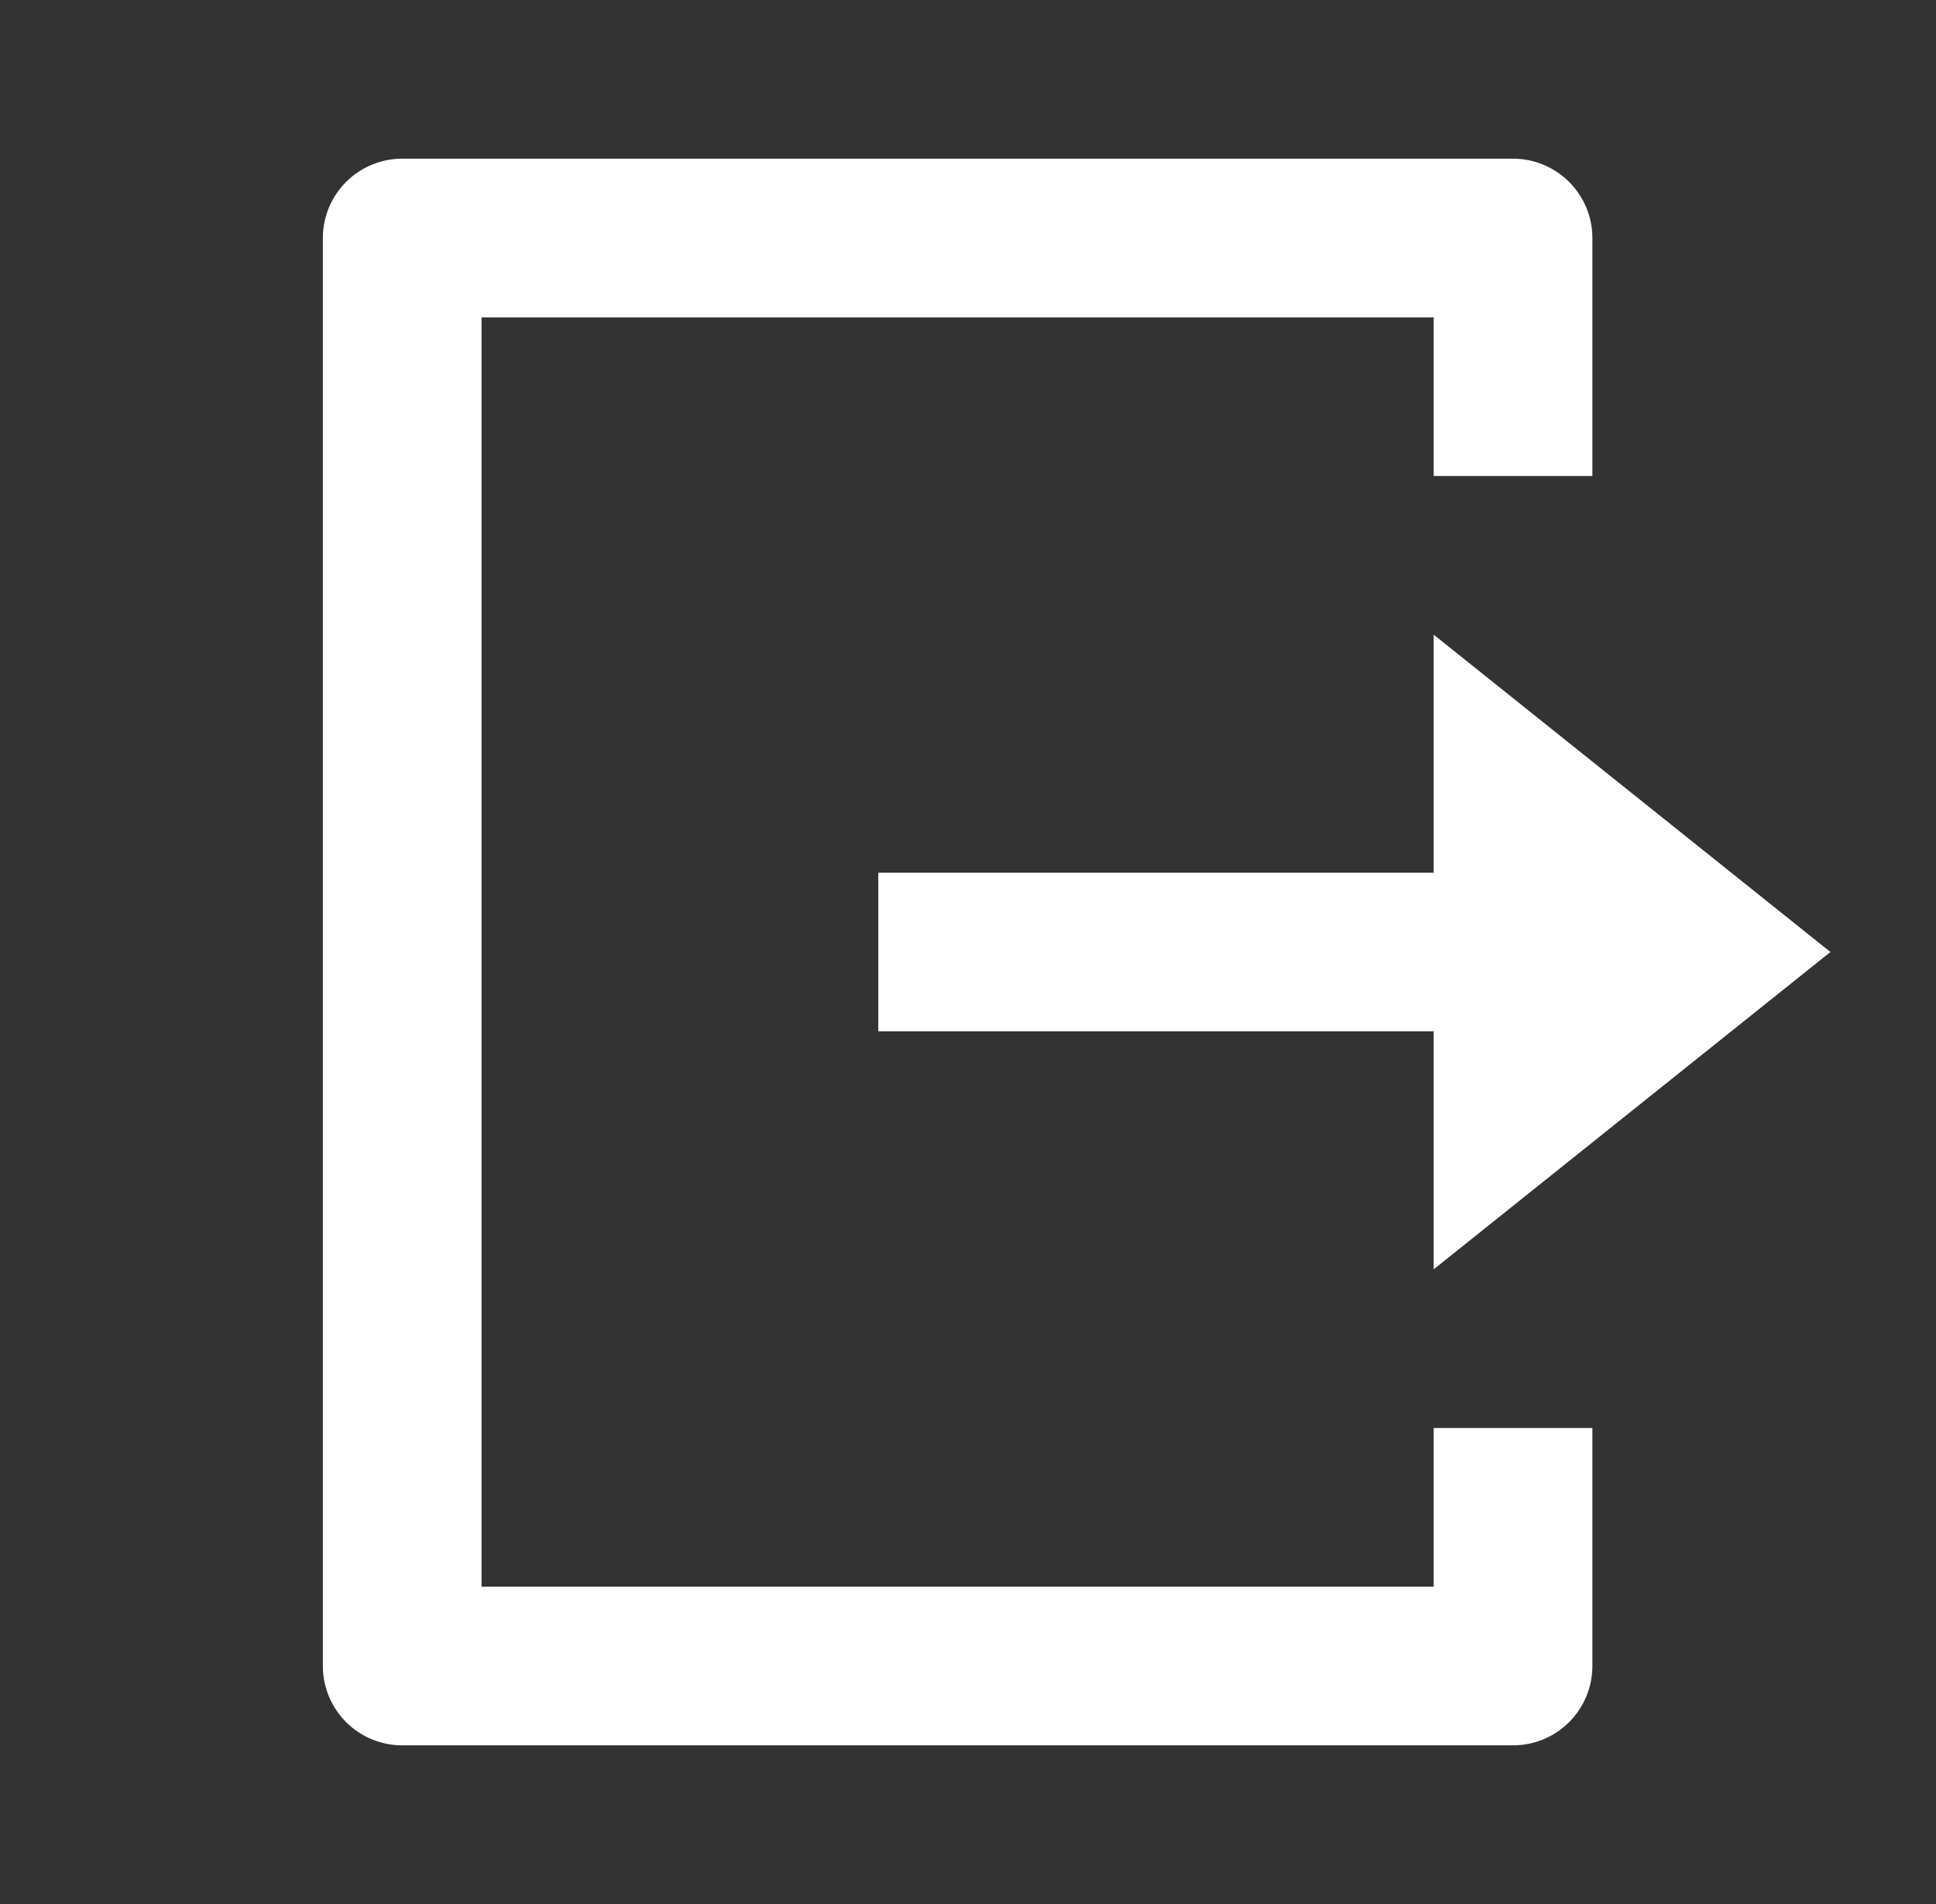 <svg width="61" height="60" viewBox="0 0 61 60" fill="none" xmlns="http://www.w3.org/2000/svg">
<rect x="0" y="0" width="61" height="60" fill="#333333" stroke="none"/>
<path d="M12.673 55C12.01 55 11.374 54.737 10.905 54.268C10.436 53.799 10.173 53.163 10.173 52.5V7.5C10.173 6.837 10.436 6.201 10.905 5.733C11.374 5.264 12.01 5 12.673 5H47.673C48.336 5 48.971 5.264 49.44 5.733C49.909 6.201 50.173 6.837 50.173 7.5V15H45.173V10H15.173V50H45.173V45H50.173V52.5C50.173 53.163 49.909 53.799 49.44 54.268C48.971 54.737 48.336 55 47.673 55H12.673ZM45.173 40V32.5H27.673V27.5H45.173V20L57.673 30L45.173 40Z" fill="white"/>
</svg>

